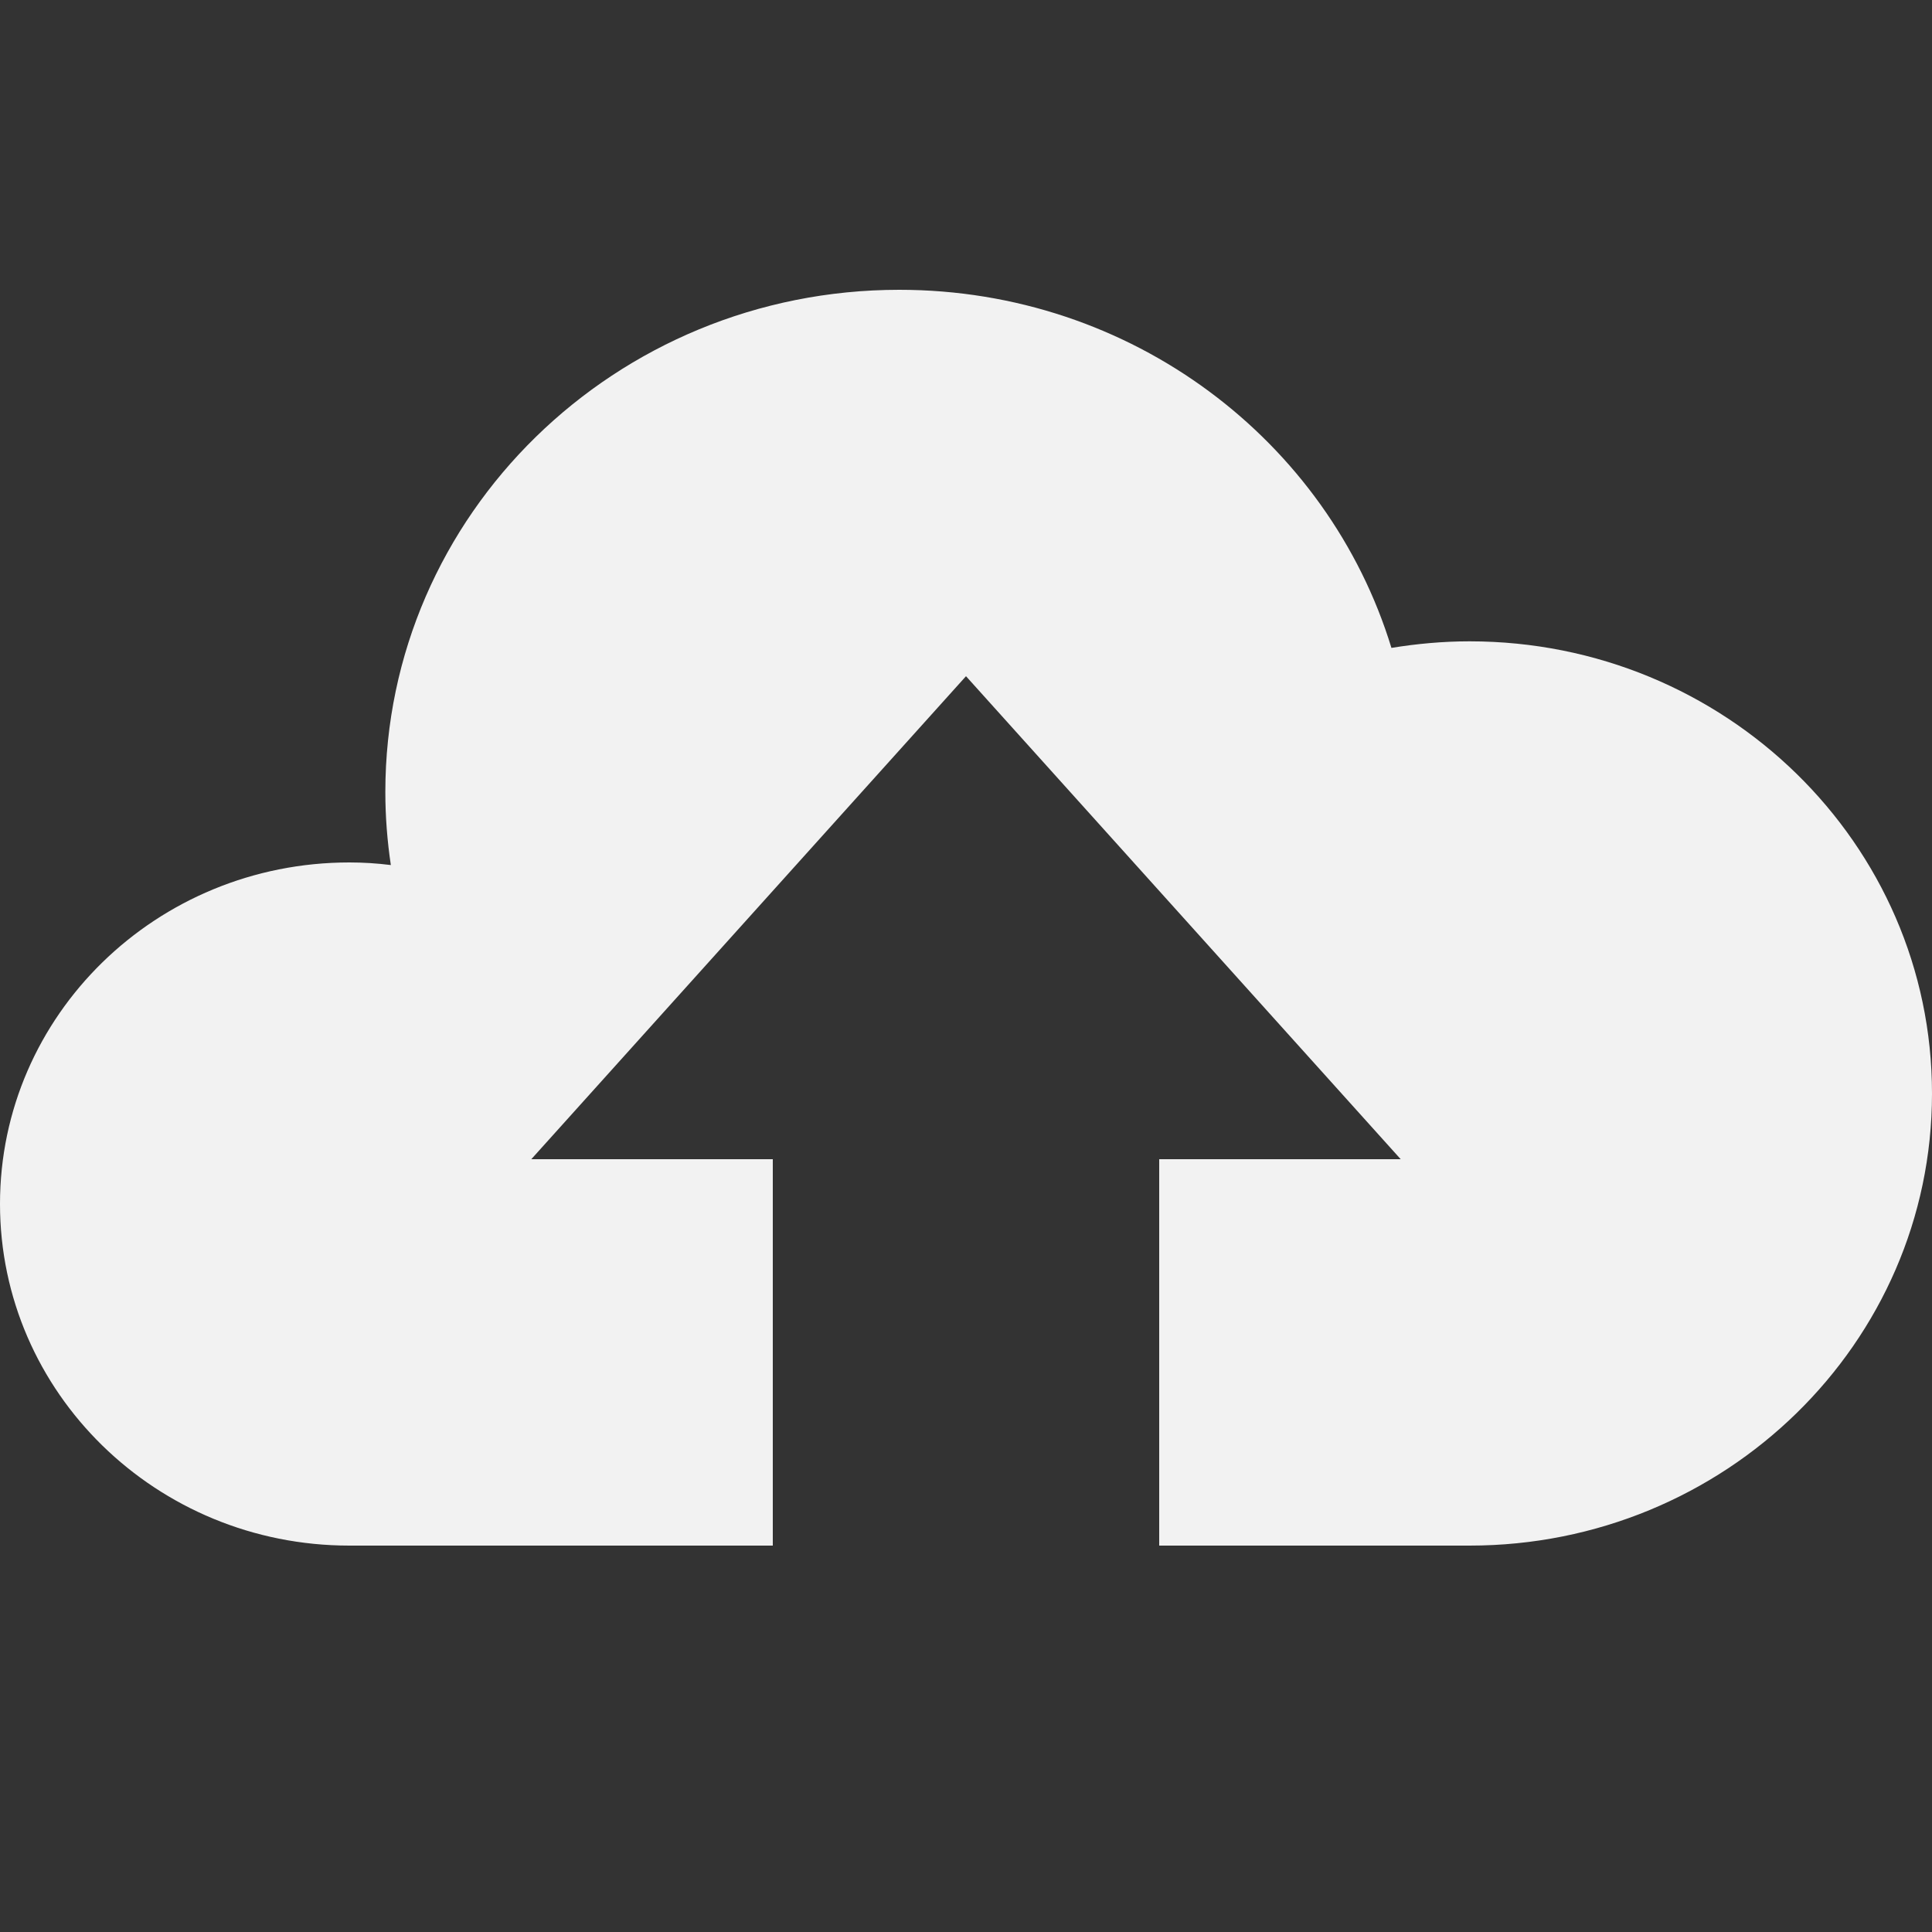 <svg width="20" height="20" viewBox="0 0 20 20" fill="#f2f2f2" xmlns="http://www.w3.org/2000/svg">
<rect x="0" y="0" width="20" height="20" fill="#333333" stroke="none"/>
<path d="M15.213 6.639C14.937 6.639 14.667 6.664 14.404 6.707C13.748 4.562 11.716 3 9.309 3C6.37 3 3.989 5.328 3.989 8.199C3.989 8.455 4.009 8.707 4.046 8.955C3.904 8.937 3.76 8.928 3.617 8.928C1.619 8.928 0 10.51 0 12.463C0 14.416 1.619 16 3.617 16H8V12H5.5L10 7L14.5 12H12V16H15.213C17.856 16 20 13.904 20 11.32C20 8.734 17.856 6.639 15.213 6.639V6.639Z" fill="#f2f2f2"/>
</svg>
